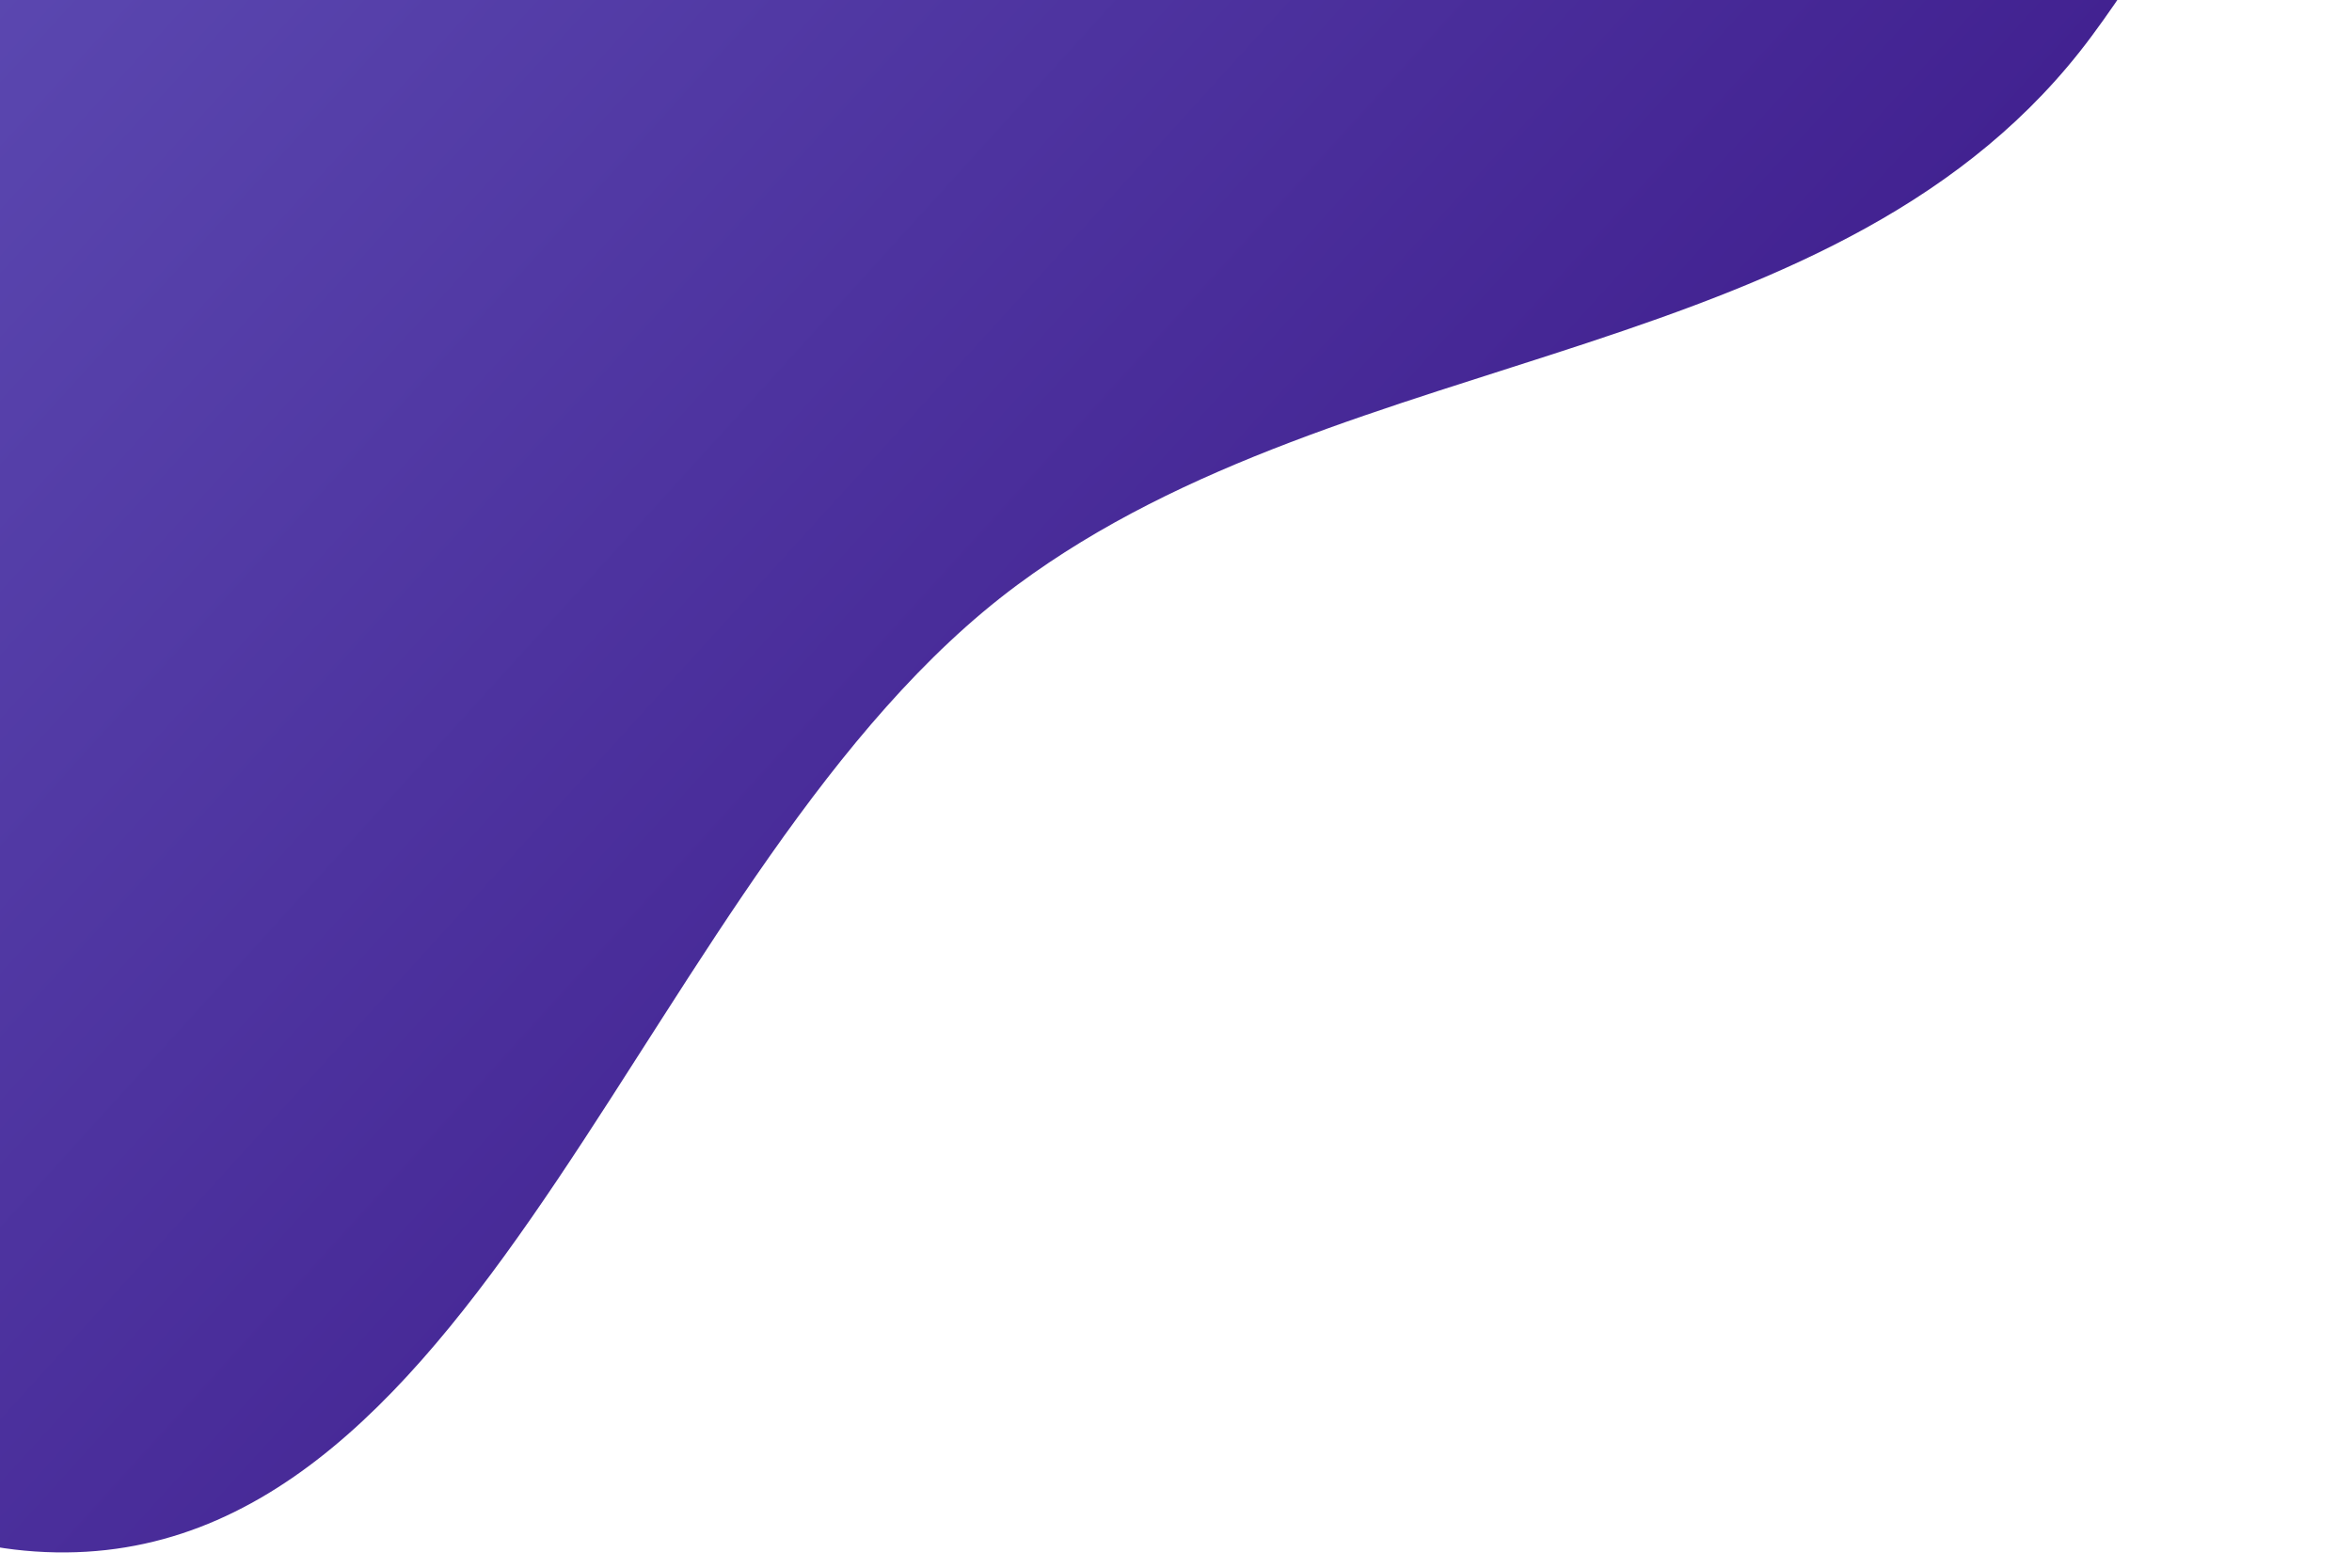 <svg width="138" height="92" viewBox="0 0 138 92" fill="none" xmlns="http://www.w3.org/2000/svg">
<path fill-rule="evenodd" clip-rule="evenodd" d="M-53.656 -108.034C-38.027 -117.116 -24.691 -128.451 -8.305 -135.829C10.426 -144.263 29.14 -156.289 48.745 -154.143C69.511 -151.87 86.011 -138.137 100.555 -123.912C116.439 -108.376 132.115 -91.251 136.076 -68.728C140.204 -45.249 137.663 -18.033 122.719 2.128C108.234 21.669 79.179 19.883 59.684 34.33C37.763 50.574 28.706 92.19 2.677 91.083C-24.013 89.948 -23.677 47.227 -42.961 29.966C-58.379 16.165 -83.555 17.339 -97.158 1.719C-113.67 -17.241 -137.116 -41.695 -127.187 -66.746C-116.637 -93.362 -78.481 -93.608 -53.656 -108.034Z" fill="url(#paint0_linear_18_74)"/>
<defs>
<linearGradient id="paint0_linear_18_74" x1="-74.598" y1="-127.827" x2="98.285" y2="29.283" gradientUnits="userSpaceOnUse">
<stop stop-color="#7F7FDE"/>
<stop offset="1" stop-color="#422291"/>
</linearGradient>
</defs>
</svg>
